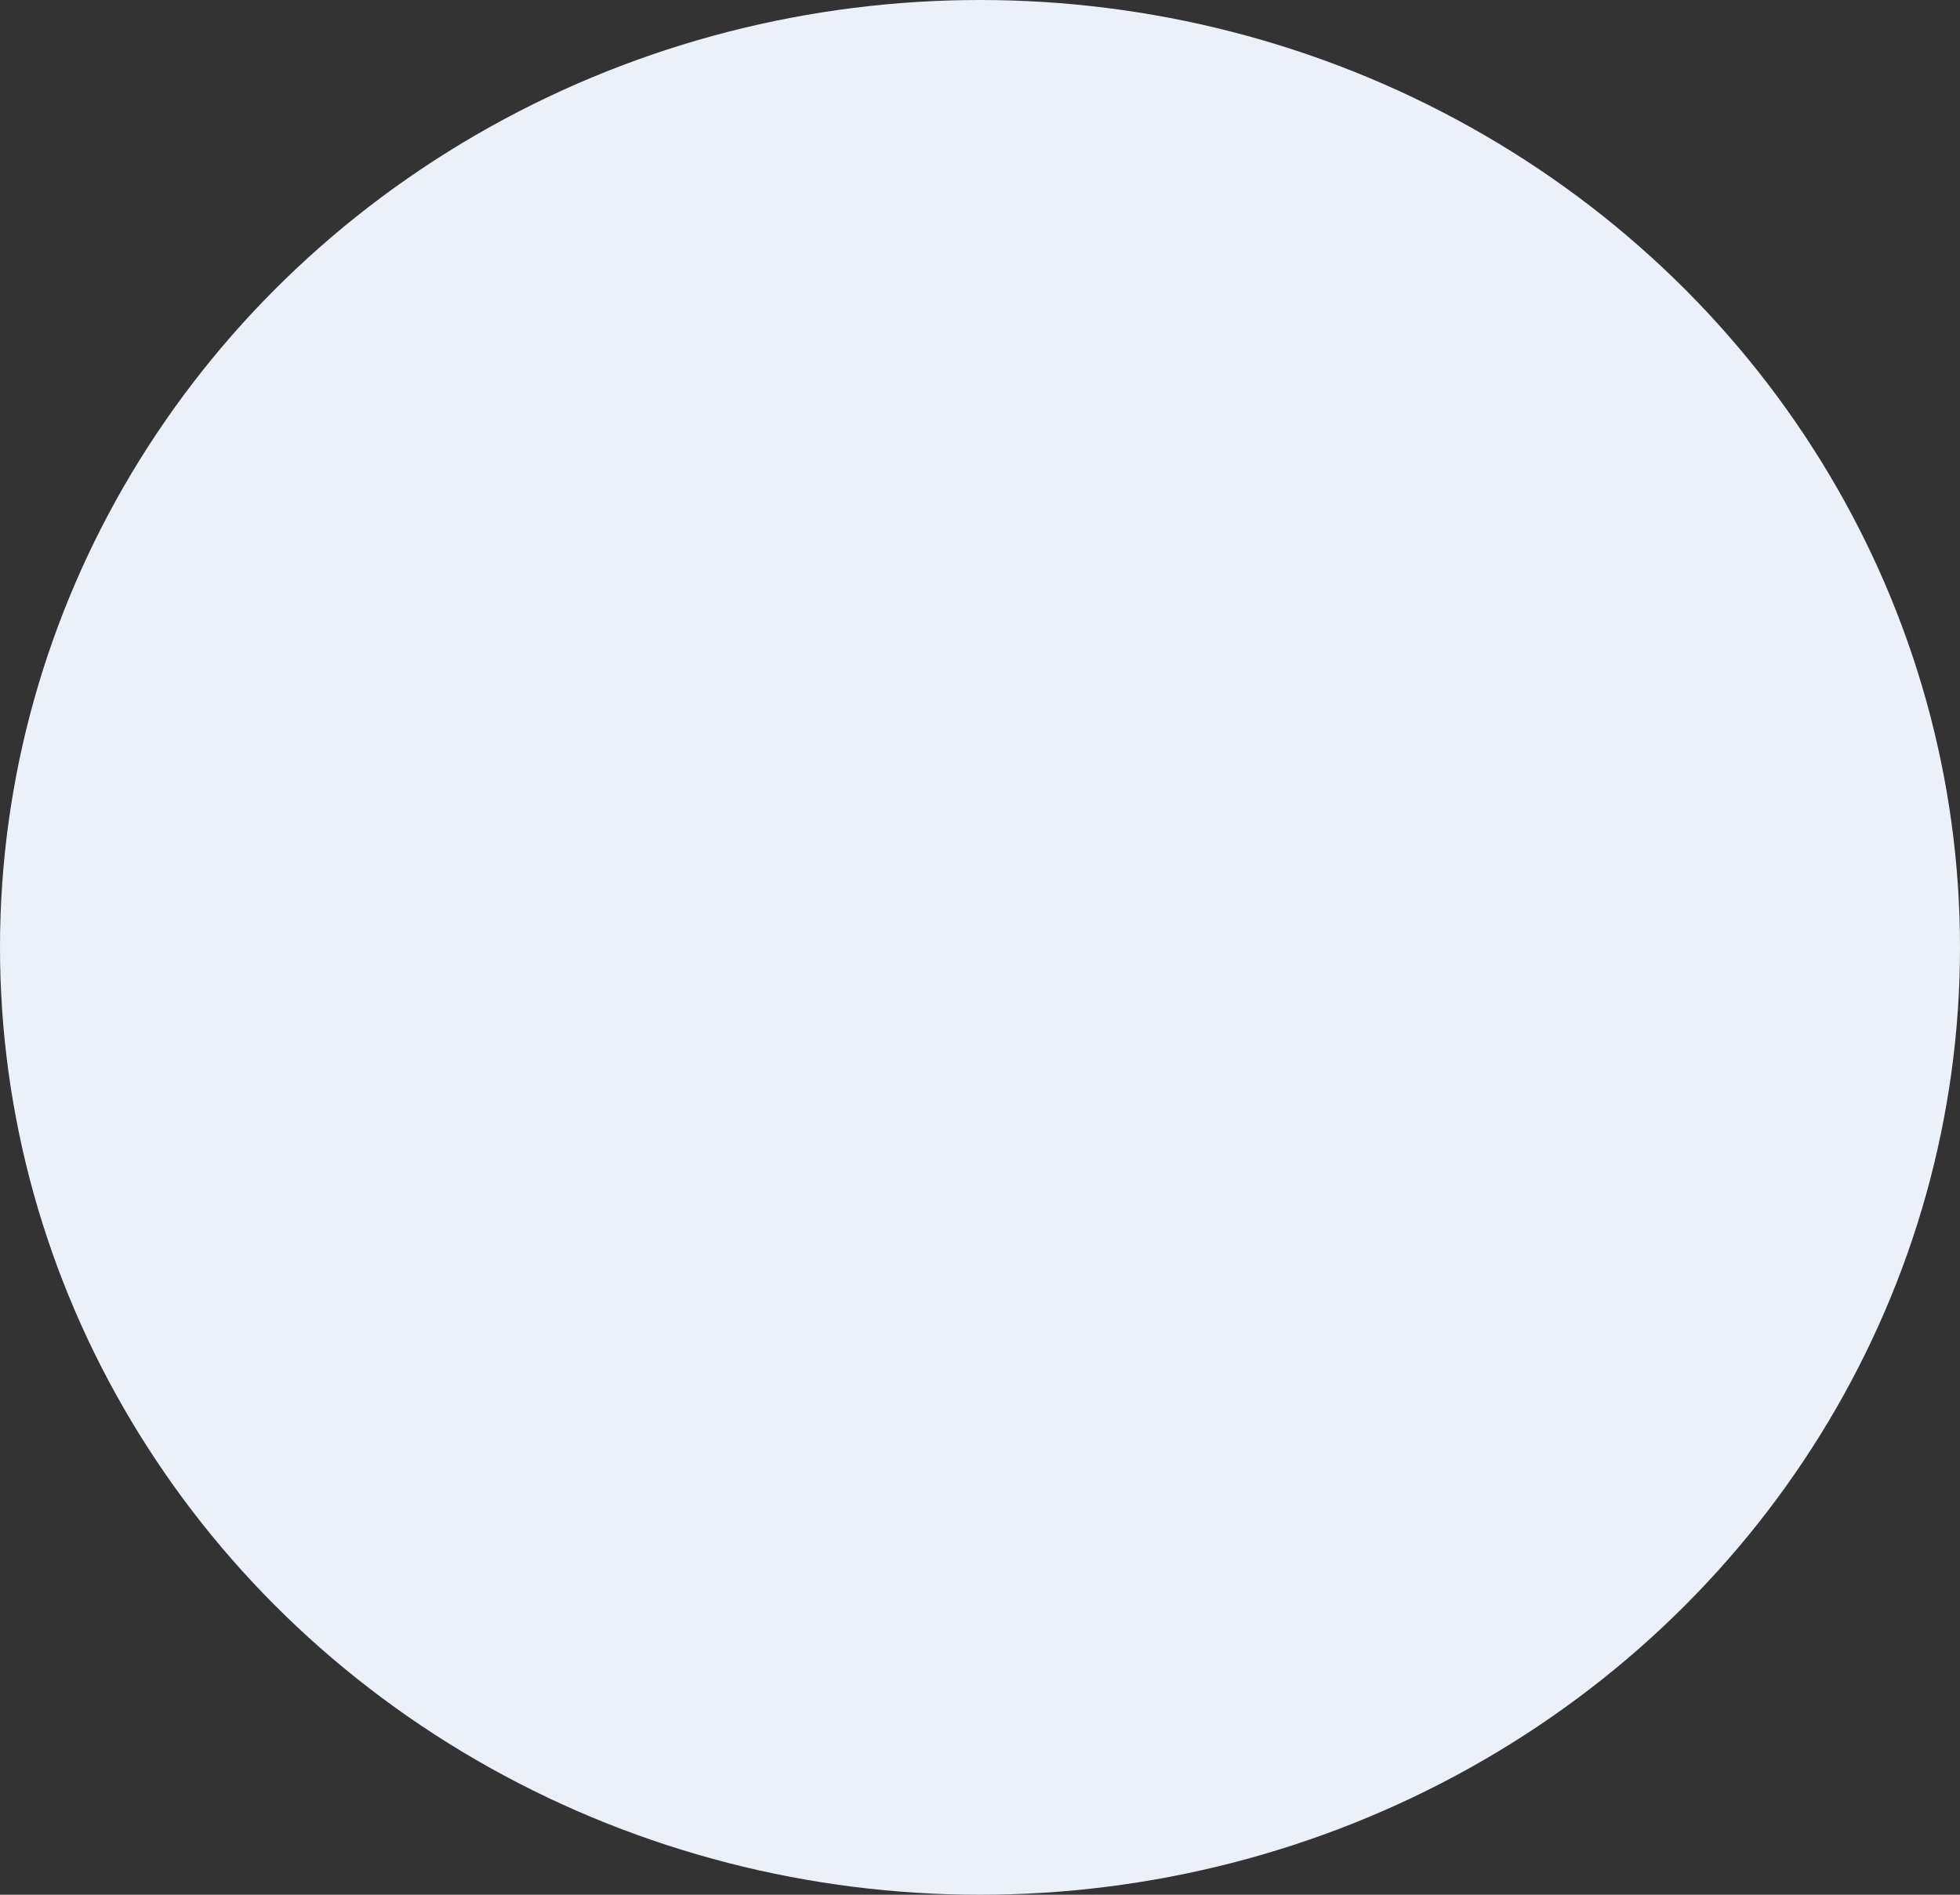 <svg xmlns="http://www.w3.org/2000/svg" width="30" height="29" viewBox="0 0 30 29">
  <rect x="0" y="0" width="30" height="29" fill="#333333" stroke="none"/>
  <ellipse id="Ellipse_3161" data-name="Ellipse 3161" cx="15" cy="14.5" rx="15" ry="14.5" fill="#ecf1f9"/>
</svg>
